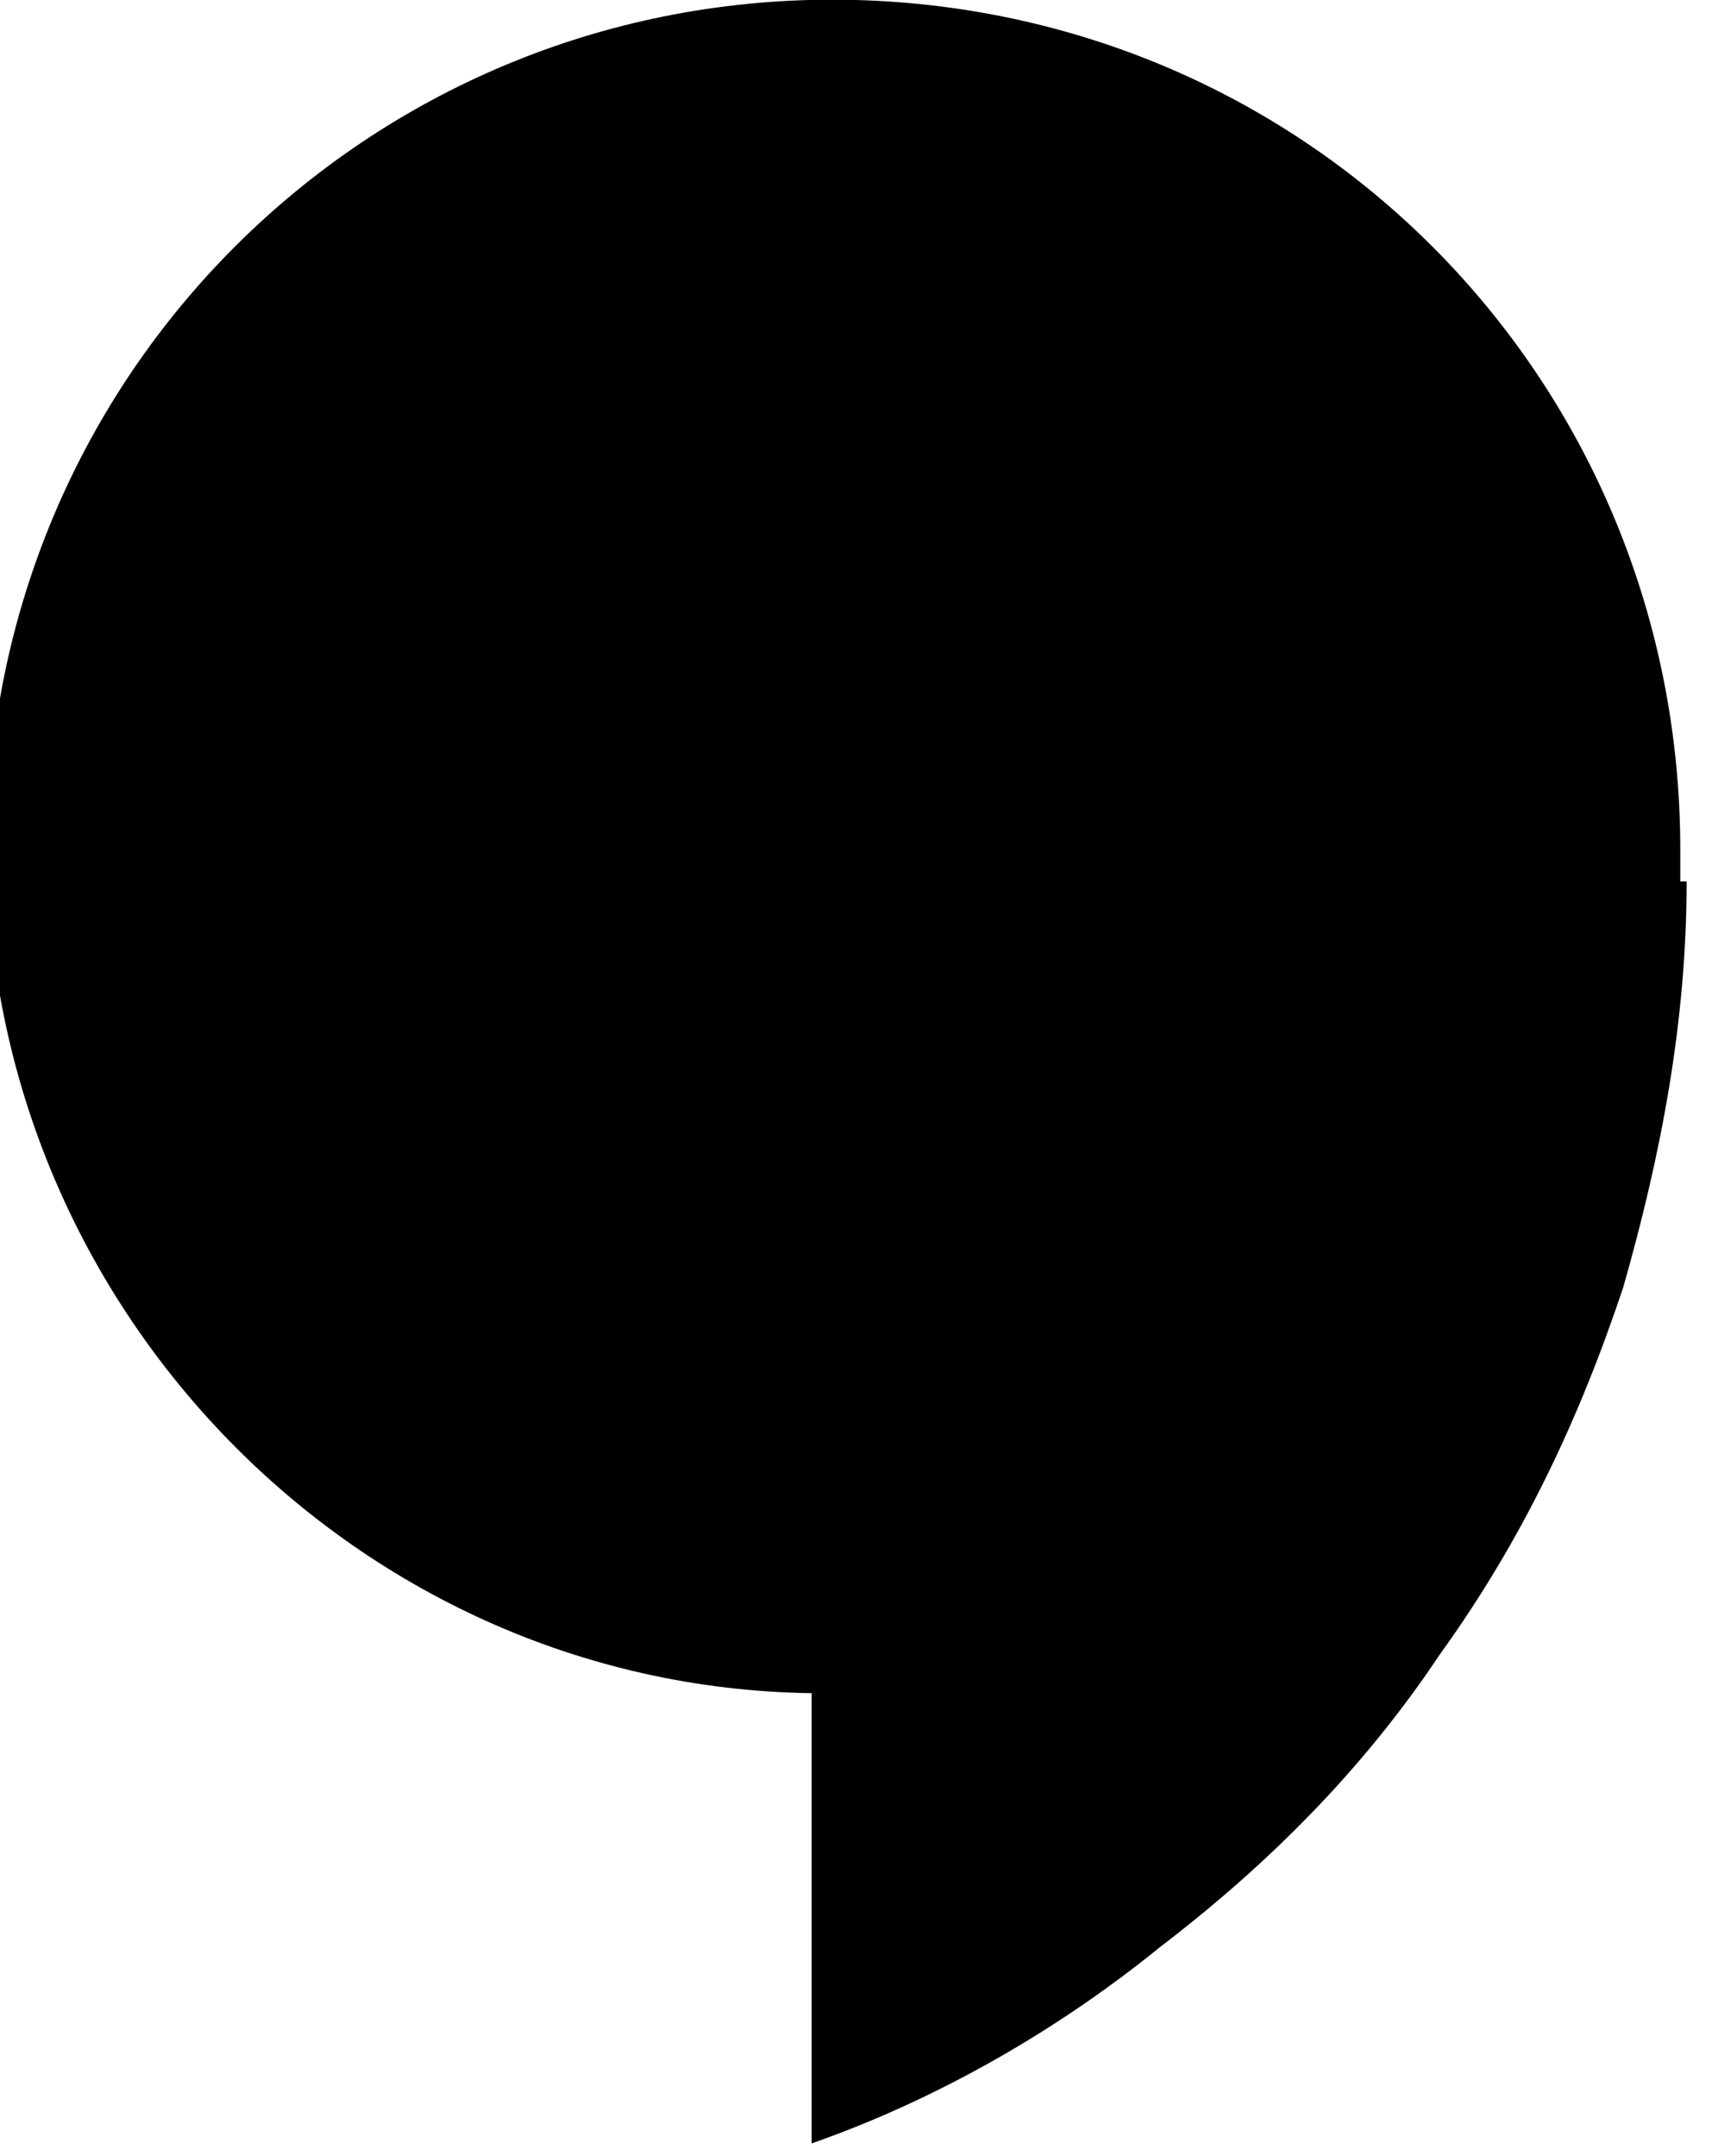 <?xml version="1.0" encoding="utf-8"?>
<!-- Generator: Adobe Illustrator 23.0.2, SVG Export Plug-In . SVG Version: 6.00 Build 0)  -->
<svg version="1.1" id="Hey" width="27" height="34" xmlns="http://www.w3.org/2000/svg" xmlns:xlink="http://www.w3.org/1999/xlink" x="0px" y="0px"
	 viewBox="0 0 27 34" style="enable-background:new 0 0 26.6 33.8;" xml:space="preserve">
<path id="Vereinigungsmenge_1" d="M12.8,33.8v-7.1C5.5,26.6-0.4,20.4-0.2,13S6.1-0.2,13.5,0c7.3,0.2,13,6.1,13,13.4
	c0,0.2,0,0.3,0,0.5h0.1c0,2.2-0.4,4.3-1,6.4c-0.7,2.1-1.6,4-2.9,5.8c-1.2,1.8-2.7,3.3-4.4,4.6C16.7,32,14.8,33.1,12.8,33.8
	L12.8,33.8z"/>
</svg>
